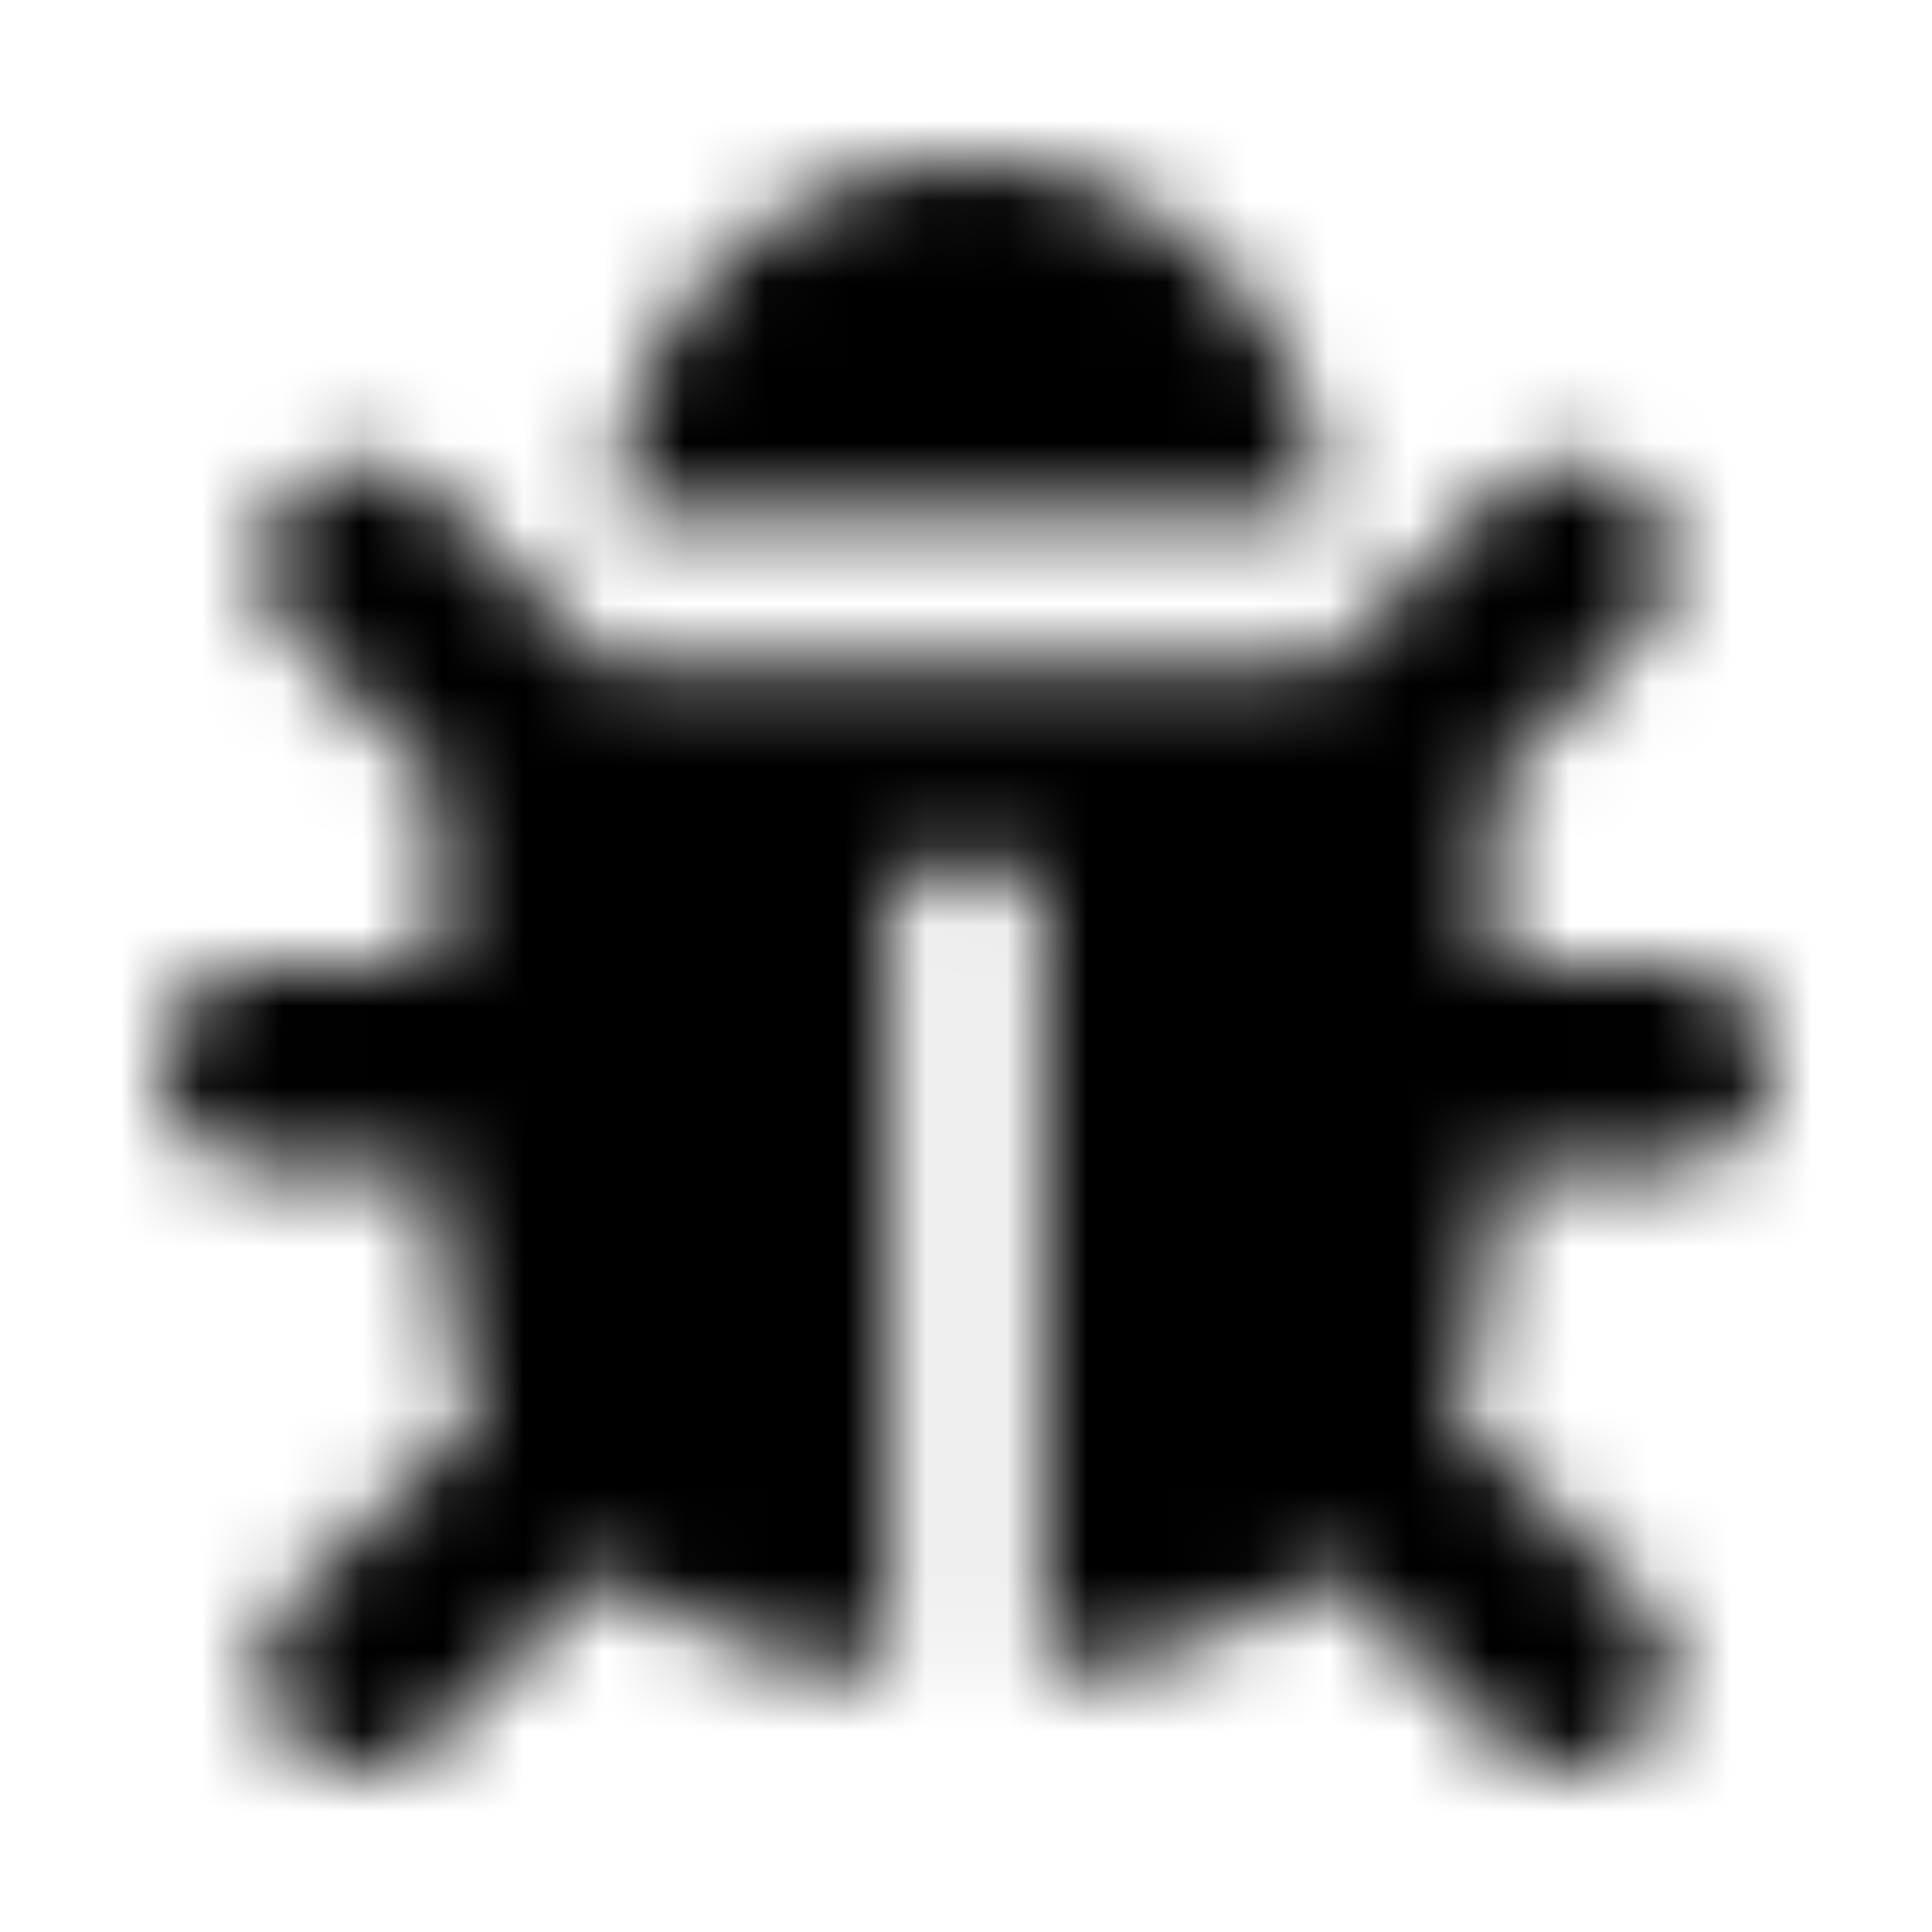 <?xml version="1.0" encoding="UTF-8"?>
<svg width="24px" height="24px" viewBox="0 0 24 24" version="1.1" xmlns="http://www.w3.org/2000/svg" xmlns:xlink="http://www.w3.org/1999/xlink">
    <!-- Generator: Sketch 52.5 (67469) - http://www.bohemiancoding.com/sketch -->
    <title>bug</title>
    <desc>Created with Sketch.</desc>
    <defs>
        <path d="M22,13.285 C21.981,13.966 21.405,14.5 20.724,14.5 L18.562,14.5 L18.562,15.125 C18.562,15.979 18.372,16.788 18.031,17.513 L20.384,19.866 C20.872,20.354 20.872,21.146 20.384,21.634 C19.896,22.122 19.104,22.122 18.616,21.634 L16.478,19.496 C15.511,20.28 14.279,20.75 12.938,20.75 L12.938,11.219 C12.938,10.96 12.728,10.75 12.469,10.75 L11.531,10.75 C11.272,10.75 11.062,10.96 11.062,11.219 L11.062,20.75 C9.721,20.75 8.489,20.28 7.522,19.496 L5.384,21.634 C4.896,22.122 4.104,22.122 3.616,21.634 C3.128,21.146 3.128,20.354 3.616,19.866 L5.969,17.513 C5.628,16.788 5.437,15.979 5.437,15.125 L5.437,14.5 L3.276,14.5 C2.595,14.5 2.019,13.966 2.001,13.285 C1.981,12.579 2.548,12 3.25,12 L5.437,12 L5.437,9.705 L3.616,7.884 C3.128,7.396 3.128,6.604 3.616,6.116 C4.104,5.628 4.896,5.628 5.384,6.116 L7.518,8.25 L16.482,8.25 L18.616,6.116 C19.104,5.628 19.896,5.628 20.384,6.116 C20.872,6.604 20.872,7.396 20.384,7.884 L18.562,9.705 L18.562,12 L20.75,12 C21.452,12 22.019,12.579 22,13.285 Z M12.039,2 C9.623,2 7.664,3.959 7.664,6.375 L16.414,6.375 C16.414,3.959 14.455,2 12.039,2 Z" id="path-1"></path>
    </defs>
    <g id="bug" stroke="none" stroke-width="1" fill="none" fill-rule="evenodd">
        <mask id="mask-2" fill="white">
            <use xlink:href="#path-1"></use>
        </mask>
        <g fill-rule="nonzero"></g>
        <g id="🎨-color" mask="url(#mask-2)" fill="#000000">
            <rect id="🎨-Color" x="0" y="0" width="24" height="24"></rect>
        </g>
    </g>
</svg>